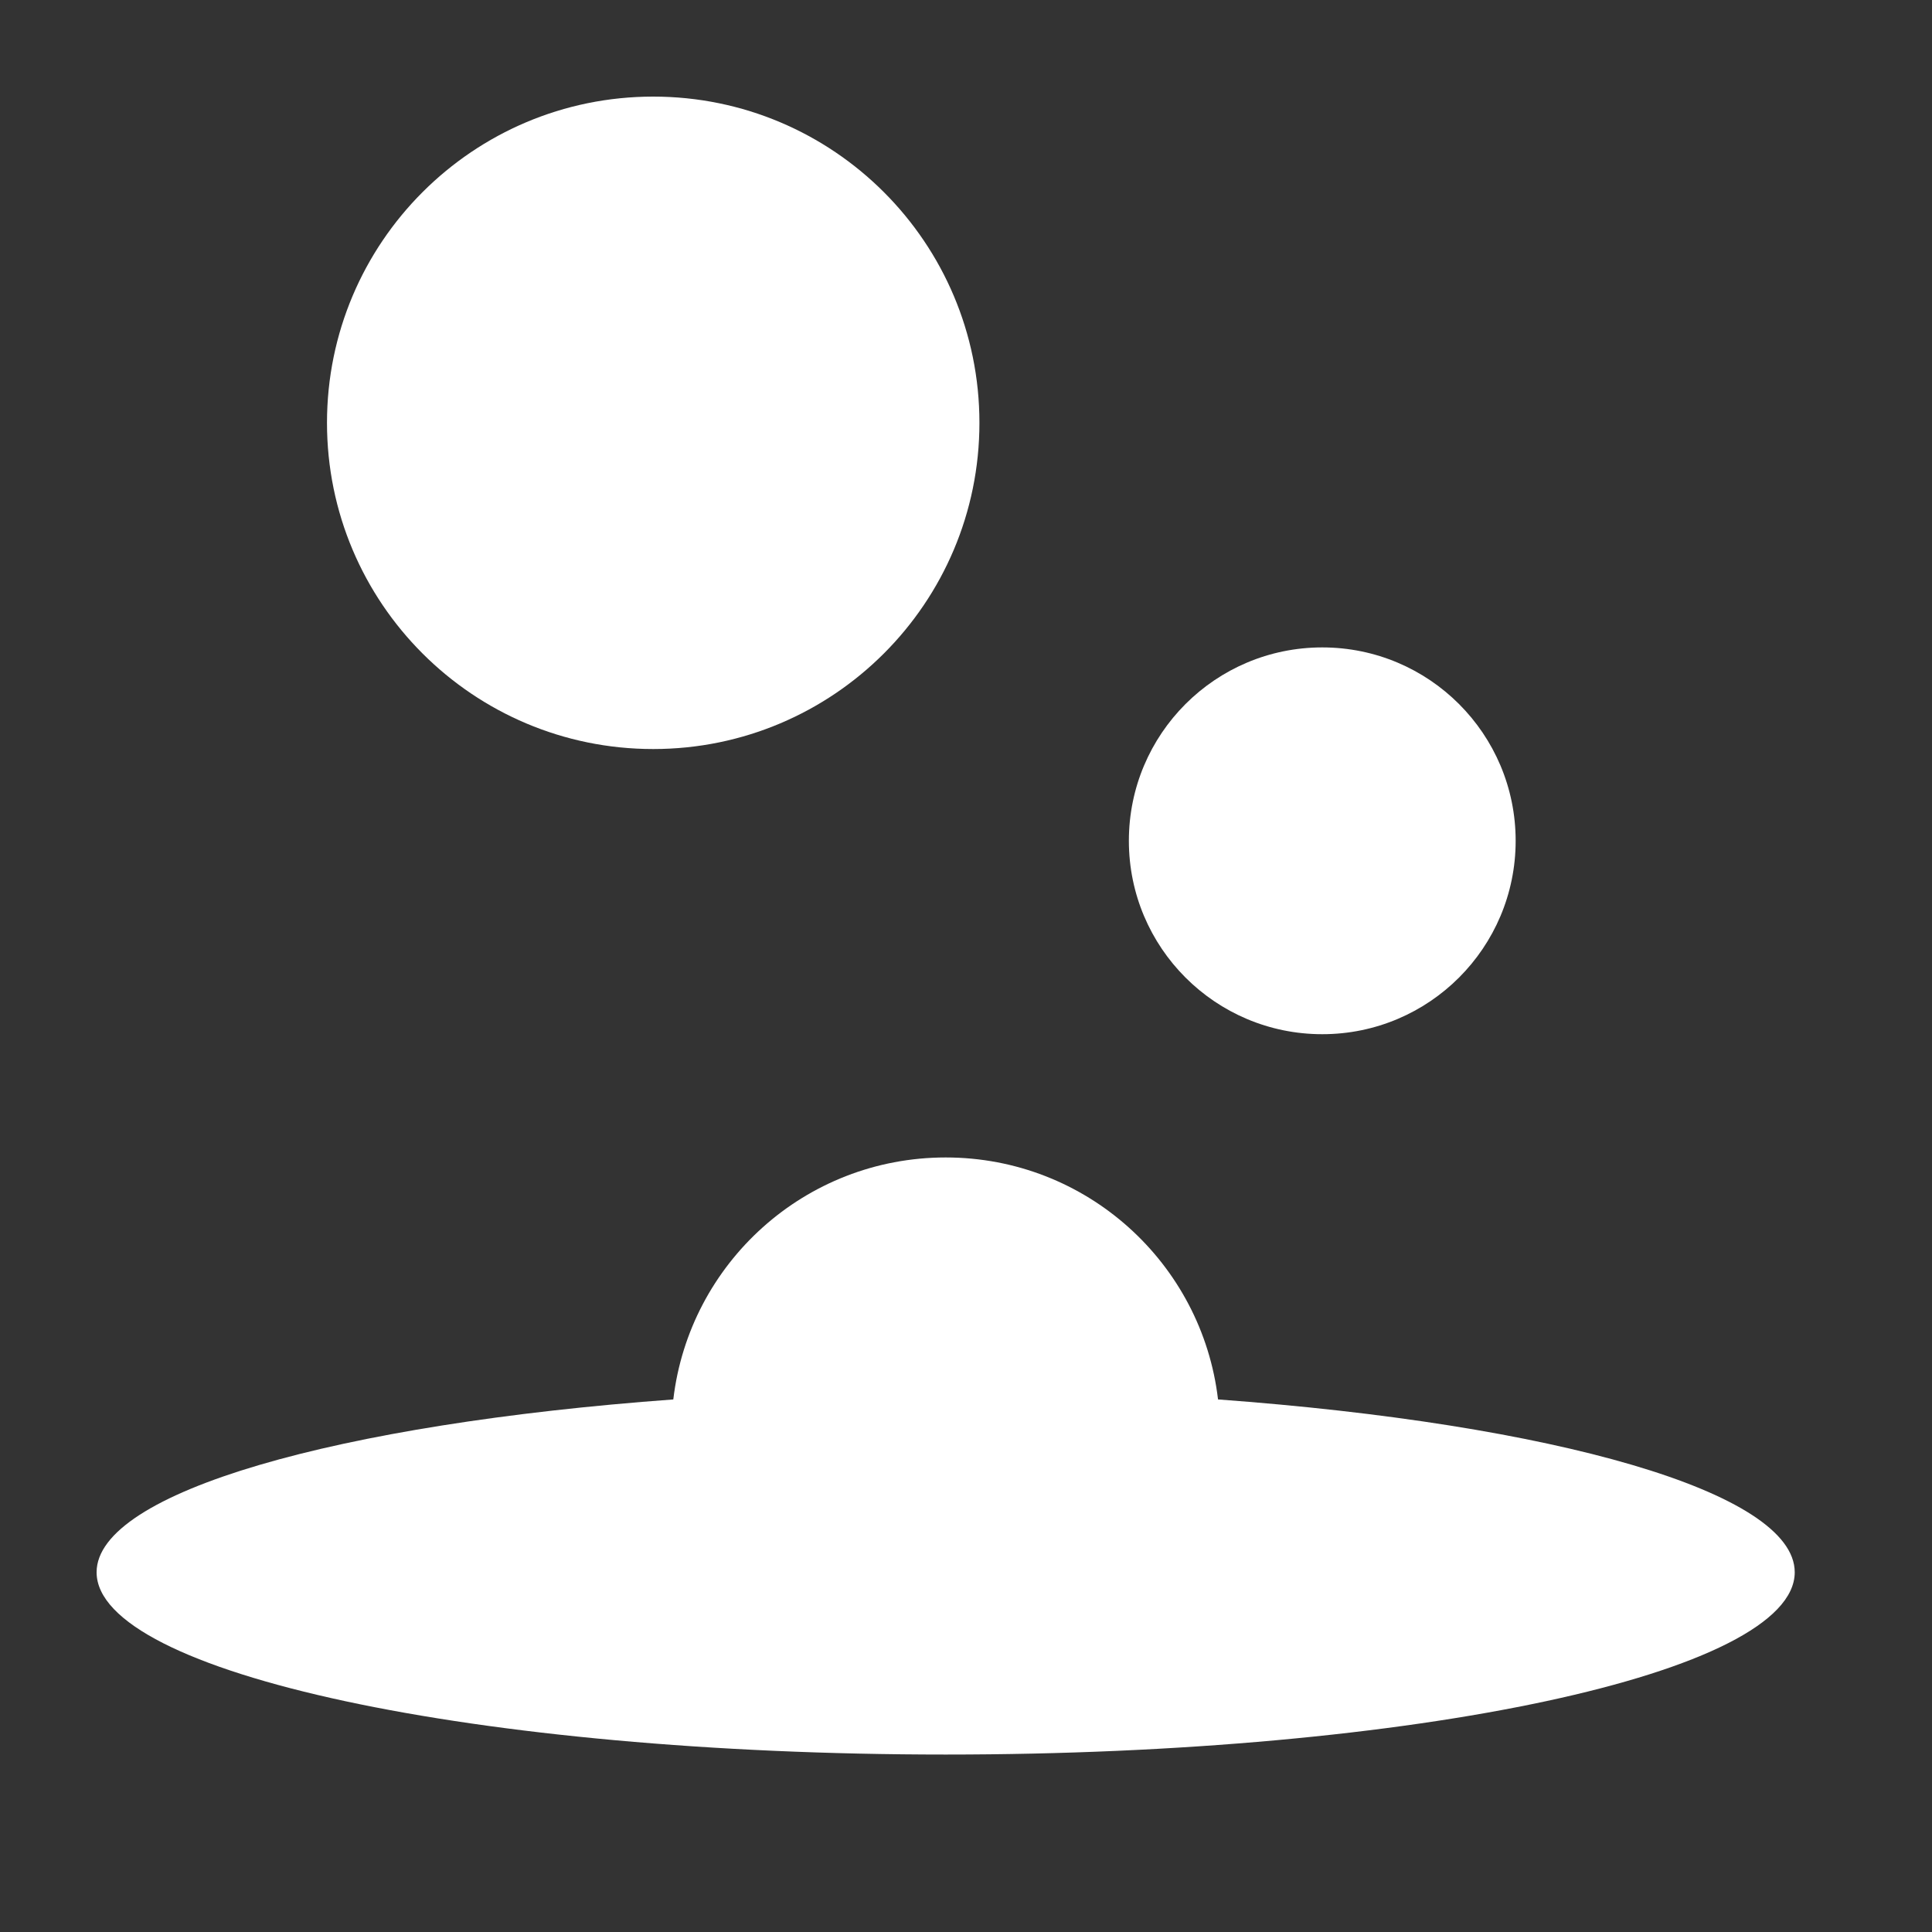 <svg width="20" height="20" viewBox="0 0 20 20" fill="none" xmlns="http://www.w3.org/2000/svg">
<rect x="0" y="0" width="20" height="20" fill="#333333" stroke="none"/>
<path d="M12.609 14.487C12.443 13.076 11.246 11.982 9.79 11.982C8.333 11.982 7.136 13.076 6.97 14.487C3.5 14.741 1 15.446 1 16.276C1 17.319 4.935 18.163 9.79 18.163C14.644 18.163 18.579 17.319 18.579 16.276C18.579 15.443 16.079 14.741 12.609 14.487Z" fill="white"/>
<path d="M6.762 7.754C8.627 7.754 10.139 6.242 10.139 4.377C10.139 2.512 8.627 1 6.762 1C4.897 1 3.385 2.512 3.385 4.377C3.385 6.242 4.897 7.754 6.762 7.754Z" fill="white"/>
<path d="M13.688 10.706C14.794 10.706 15.69 9.81 15.69 8.704C15.69 7.598 14.794 6.702 13.688 6.702C12.582 6.702 11.686 7.598 11.686 8.704C11.686 9.81 12.582 10.706 13.688 10.706Z" fill="white"/>
</svg>
